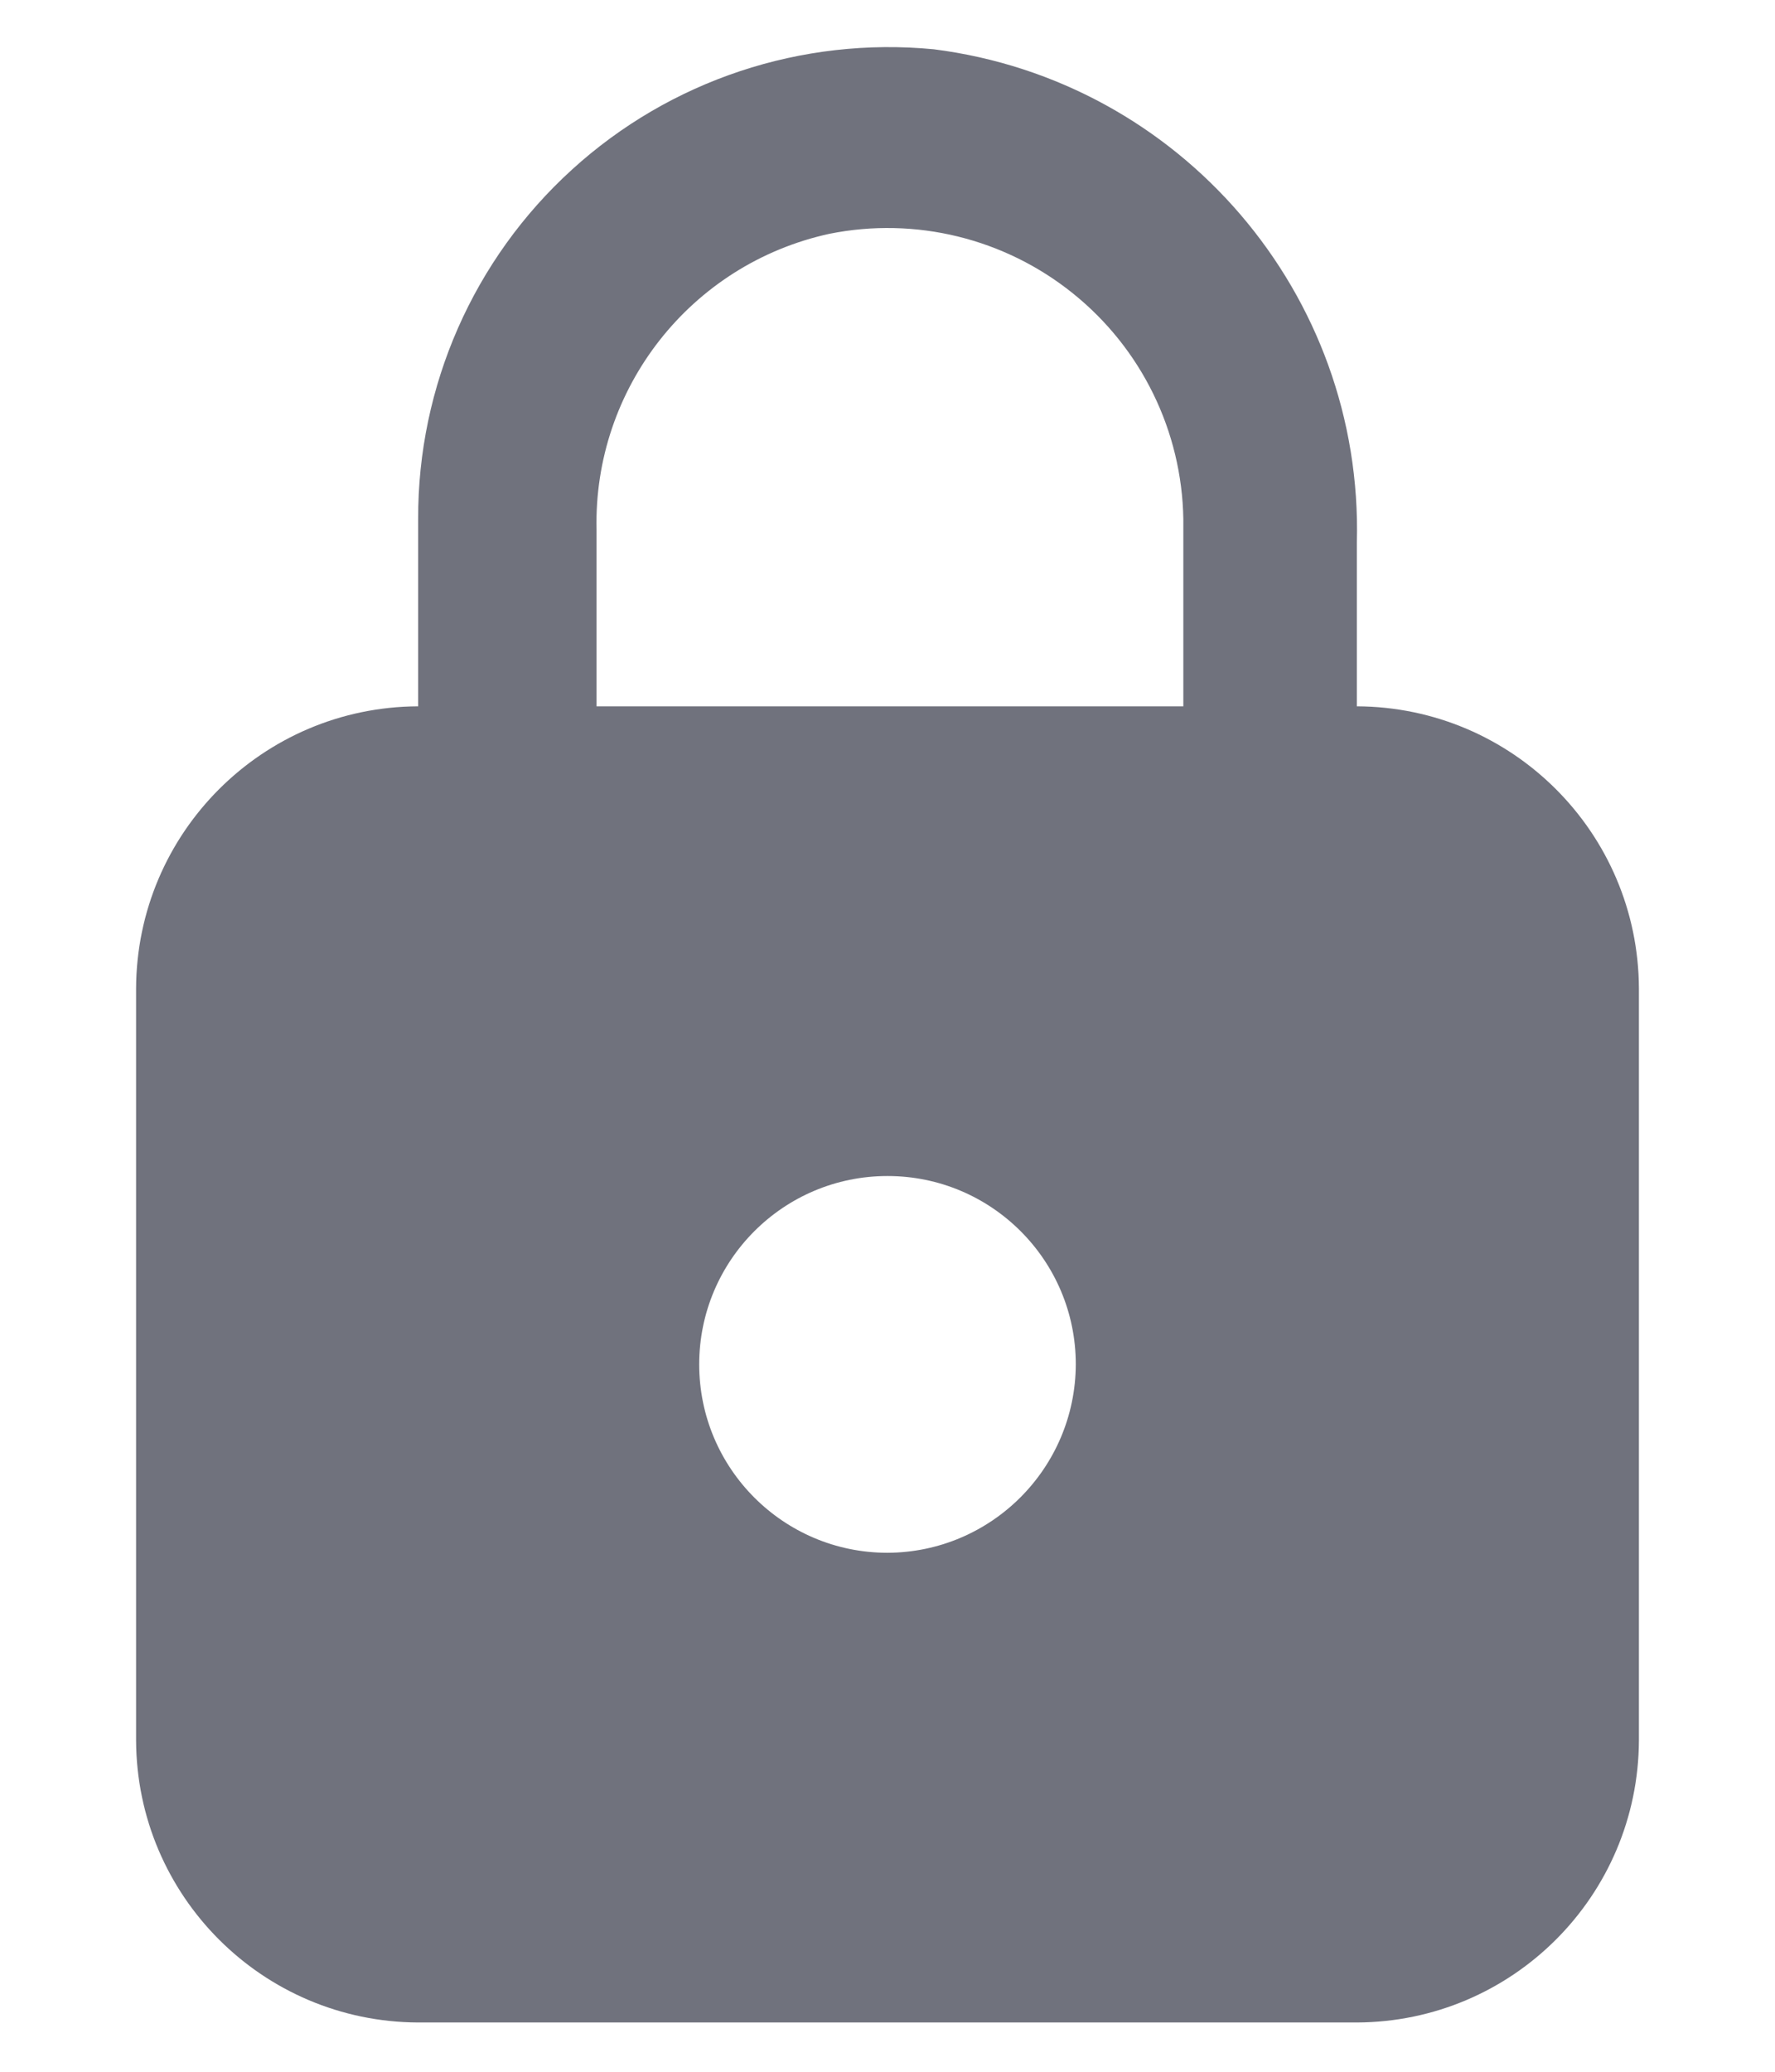 <?xml version="1.0" encoding="UTF-8"?>
<svg width="12px" height="14px" viewBox="0 0 12 14" version="1.1" xmlns="http://www.w3.org/2000/svg" xmlns:xlink="http://www.w3.org/1999/xlink">
    <!-- Generator: sketchtool 53 (72520) - https://sketchapp.com -->
    <title>1D25E14B-8C32-42B5-9139-4A7AC0D3E01B</title>
    <desc>Created with sketchtool.</desc>
    <g id="Glyph" stroke="none" stroke-width="1" fill="none" fill-rule="evenodd">
        <g id="Glyph---16px" transform="translate(-724, -189)">
            <g id="Icon/Glyph/16px/ic_locked" transform="translate(722, 188)">
                <g>
                    <rect id="Rectangle" x="0" y="0" width="16" height="16"></rect>
                    <path d="M11.173,5.773 L11.173,5.773 L11.173,4.667 C11.218,2.986 9.981,1.545 8.313,1.333 C7.419,1.247 6.53,1.542 5.866,2.147 C5.202,2.751 4.824,3.609 4.827,4.507 L4.827,5.773 L4.827,5.773 C3.775,5.777 2.924,6.628 2.92,7.68 L2.92,12.76 C2.924,13.812 3.775,14.663 4.827,14.667 L11.173,14.667 C12.225,14.663 13.076,13.812 13.08,12.76 L13.08,7.68 C13.076,6.628 12.225,5.777 11.173,5.773 Z M8,11.493 C7.297,11.493 6.727,10.923 6.727,10.22 C6.727,9.517 7.297,8.947 8,8.947 C8.703,8.947 9.273,9.517 9.273,10.22 C9.27,10.922 8.702,11.49 8,11.493 Z M10,5.773 L6.033,5.773 L6.033,4.58 C6.011,3.623 6.671,2.784 7.607,2.58 C8.189,2.463 8.792,2.611 9.254,2.983 C9.717,3.355 9.99,3.913 10,4.507 L10,5.773 Z" id="Shape" fill="#70727D" fill-rule="nonzero"></path>
                </g>
            </g>
        </g>
    </g>
</svg>